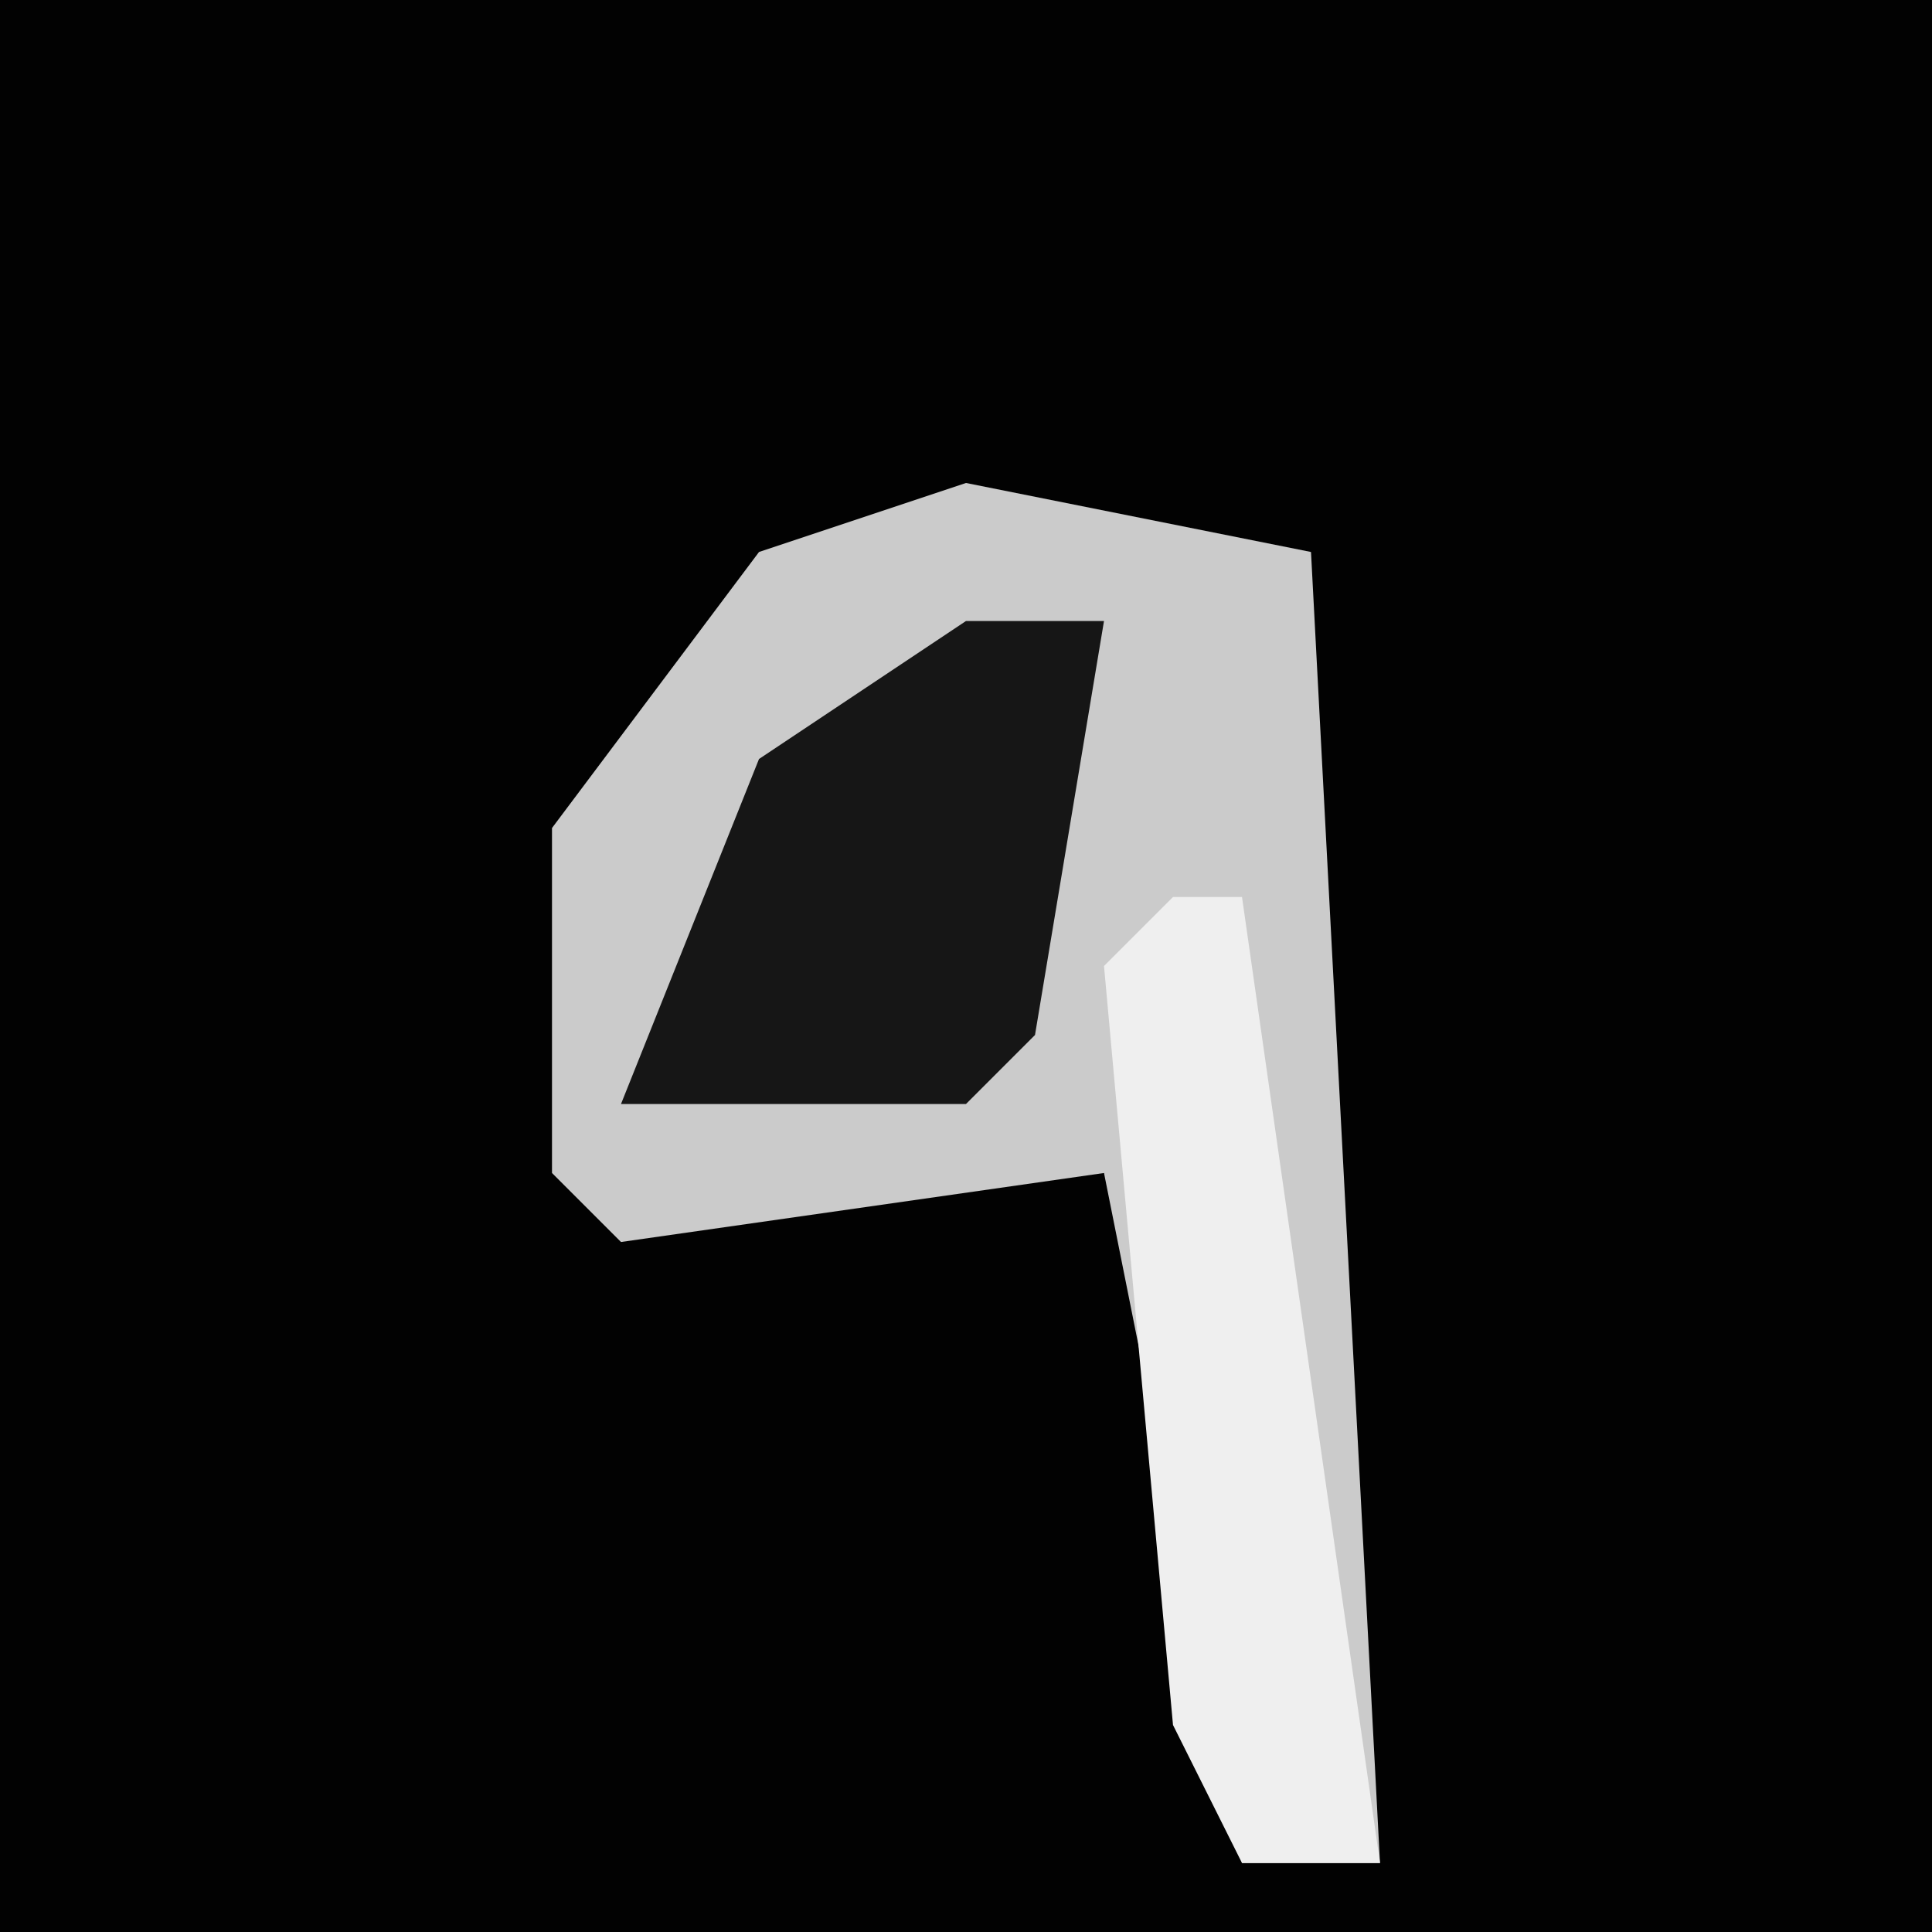 <?xml version="1.0" encoding="UTF-8"?>
<svg version="1.1" xmlns="http://www.w3.org/2000/svg" width="28" height="28">
<path d="M0,0 L28,0 L28,28 L0,28 Z " fill="#020202" transform="translate(0,0)"/>
<path d="M0,0 L5,1 L6,20 L4,20 L2,10 L-5,11 L-6,10 L-6,5 L-3,1 Z " fill="#CBCBCB" transform="translate(14,7)"/>
<path d="M0,0 L2,0 L1,6 L0,7 L-5,7 L-3,2 Z " fill="#161616" transform="translate(14,9)"/>
<path d="M0,0 L1,0 L3,14 L1,14 L0,12 L-1,1 Z " fill="#EFEFEF" transform="translate(17,13)"/>
</svg>
